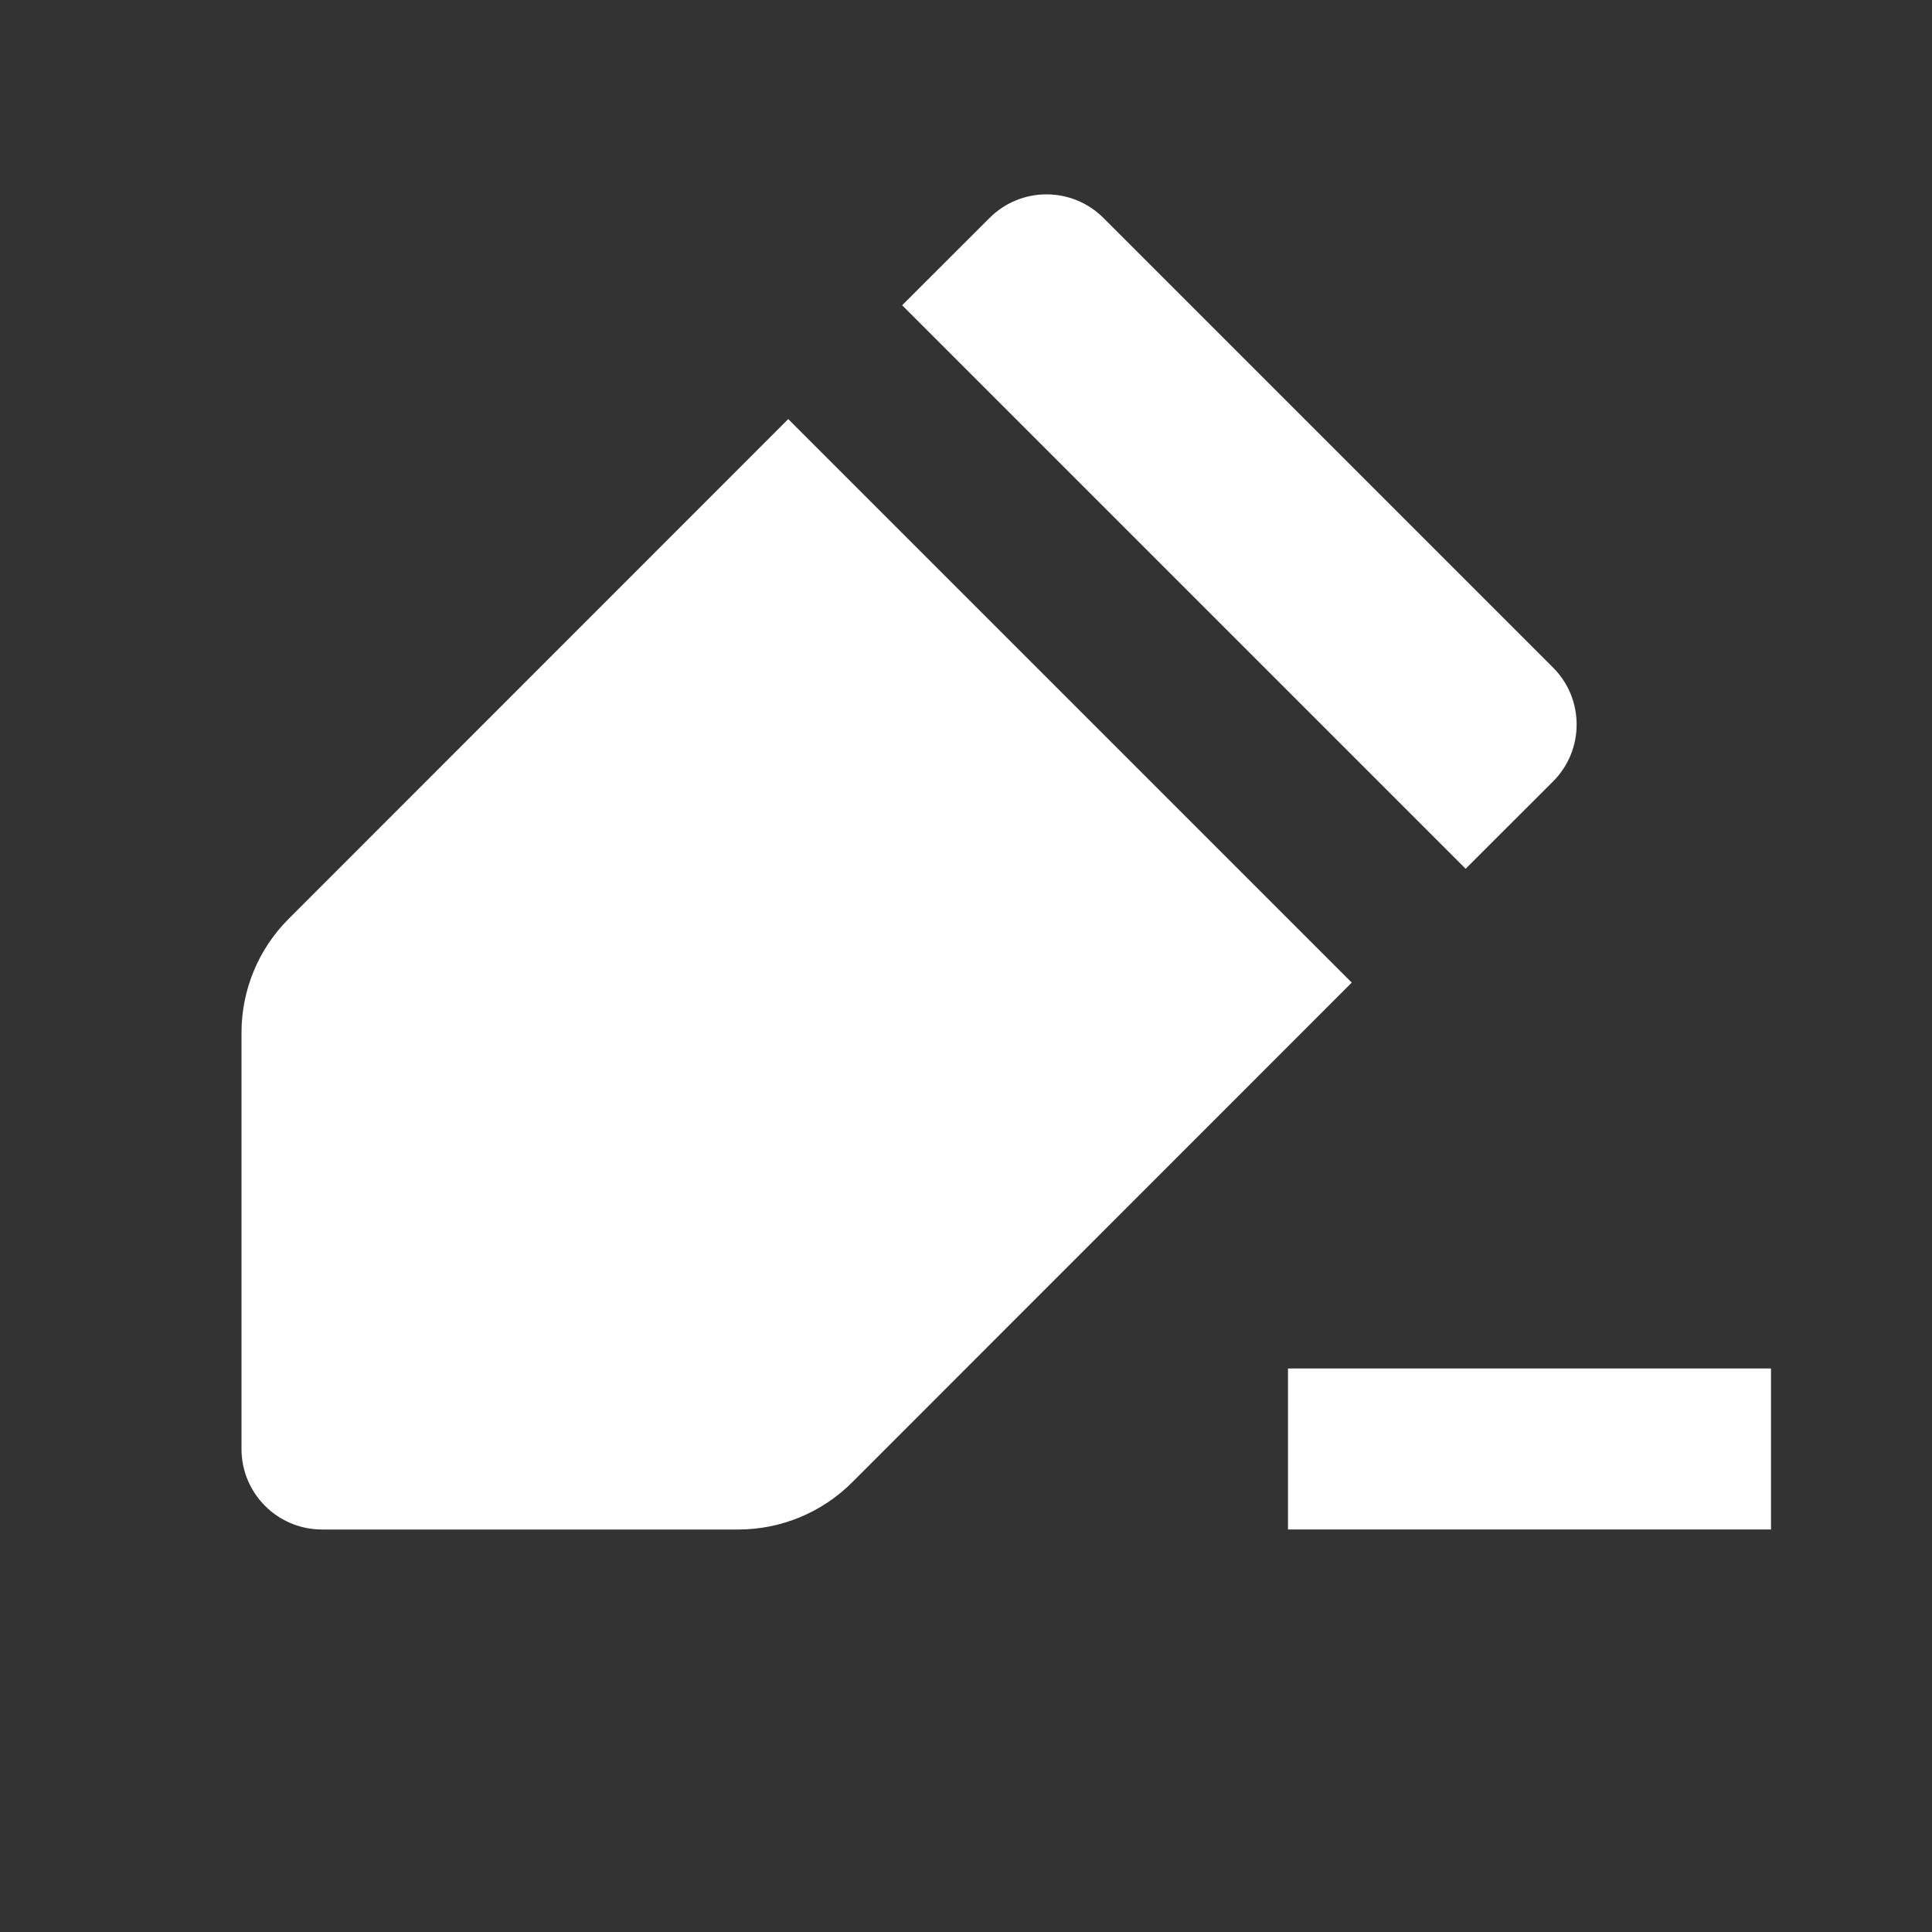 <svg xmlns="http://www.w3.org/2000/svg" width="24" height="24" viewBox="0 0 24 24">
    <rect x="0" y="0" width="24" height="24" fill="#333333" stroke="none"/>
    <g fill="none" fill-rule="evenodd">
        <path d="M0 0H24V24H0z"/>
        <path fill="#FFF" d="M9.792 5.206l7 7-6.206 6.208c-.375.375-.884.586-1.414.586H4c-.552 0-1-.448-1-1v-5.172c0-.53.21-1.039.586-1.414l6.206-6.208zM22 17v2h-6v-2h6zM13.707 2.707l5.586 5.586c.39.39.39 1.024 0 1.414l-1.086 1.085-7-7 1.086-1.085c.39-.39 1.024-.39 1.414 0z"/>
    </g>
</svg>
